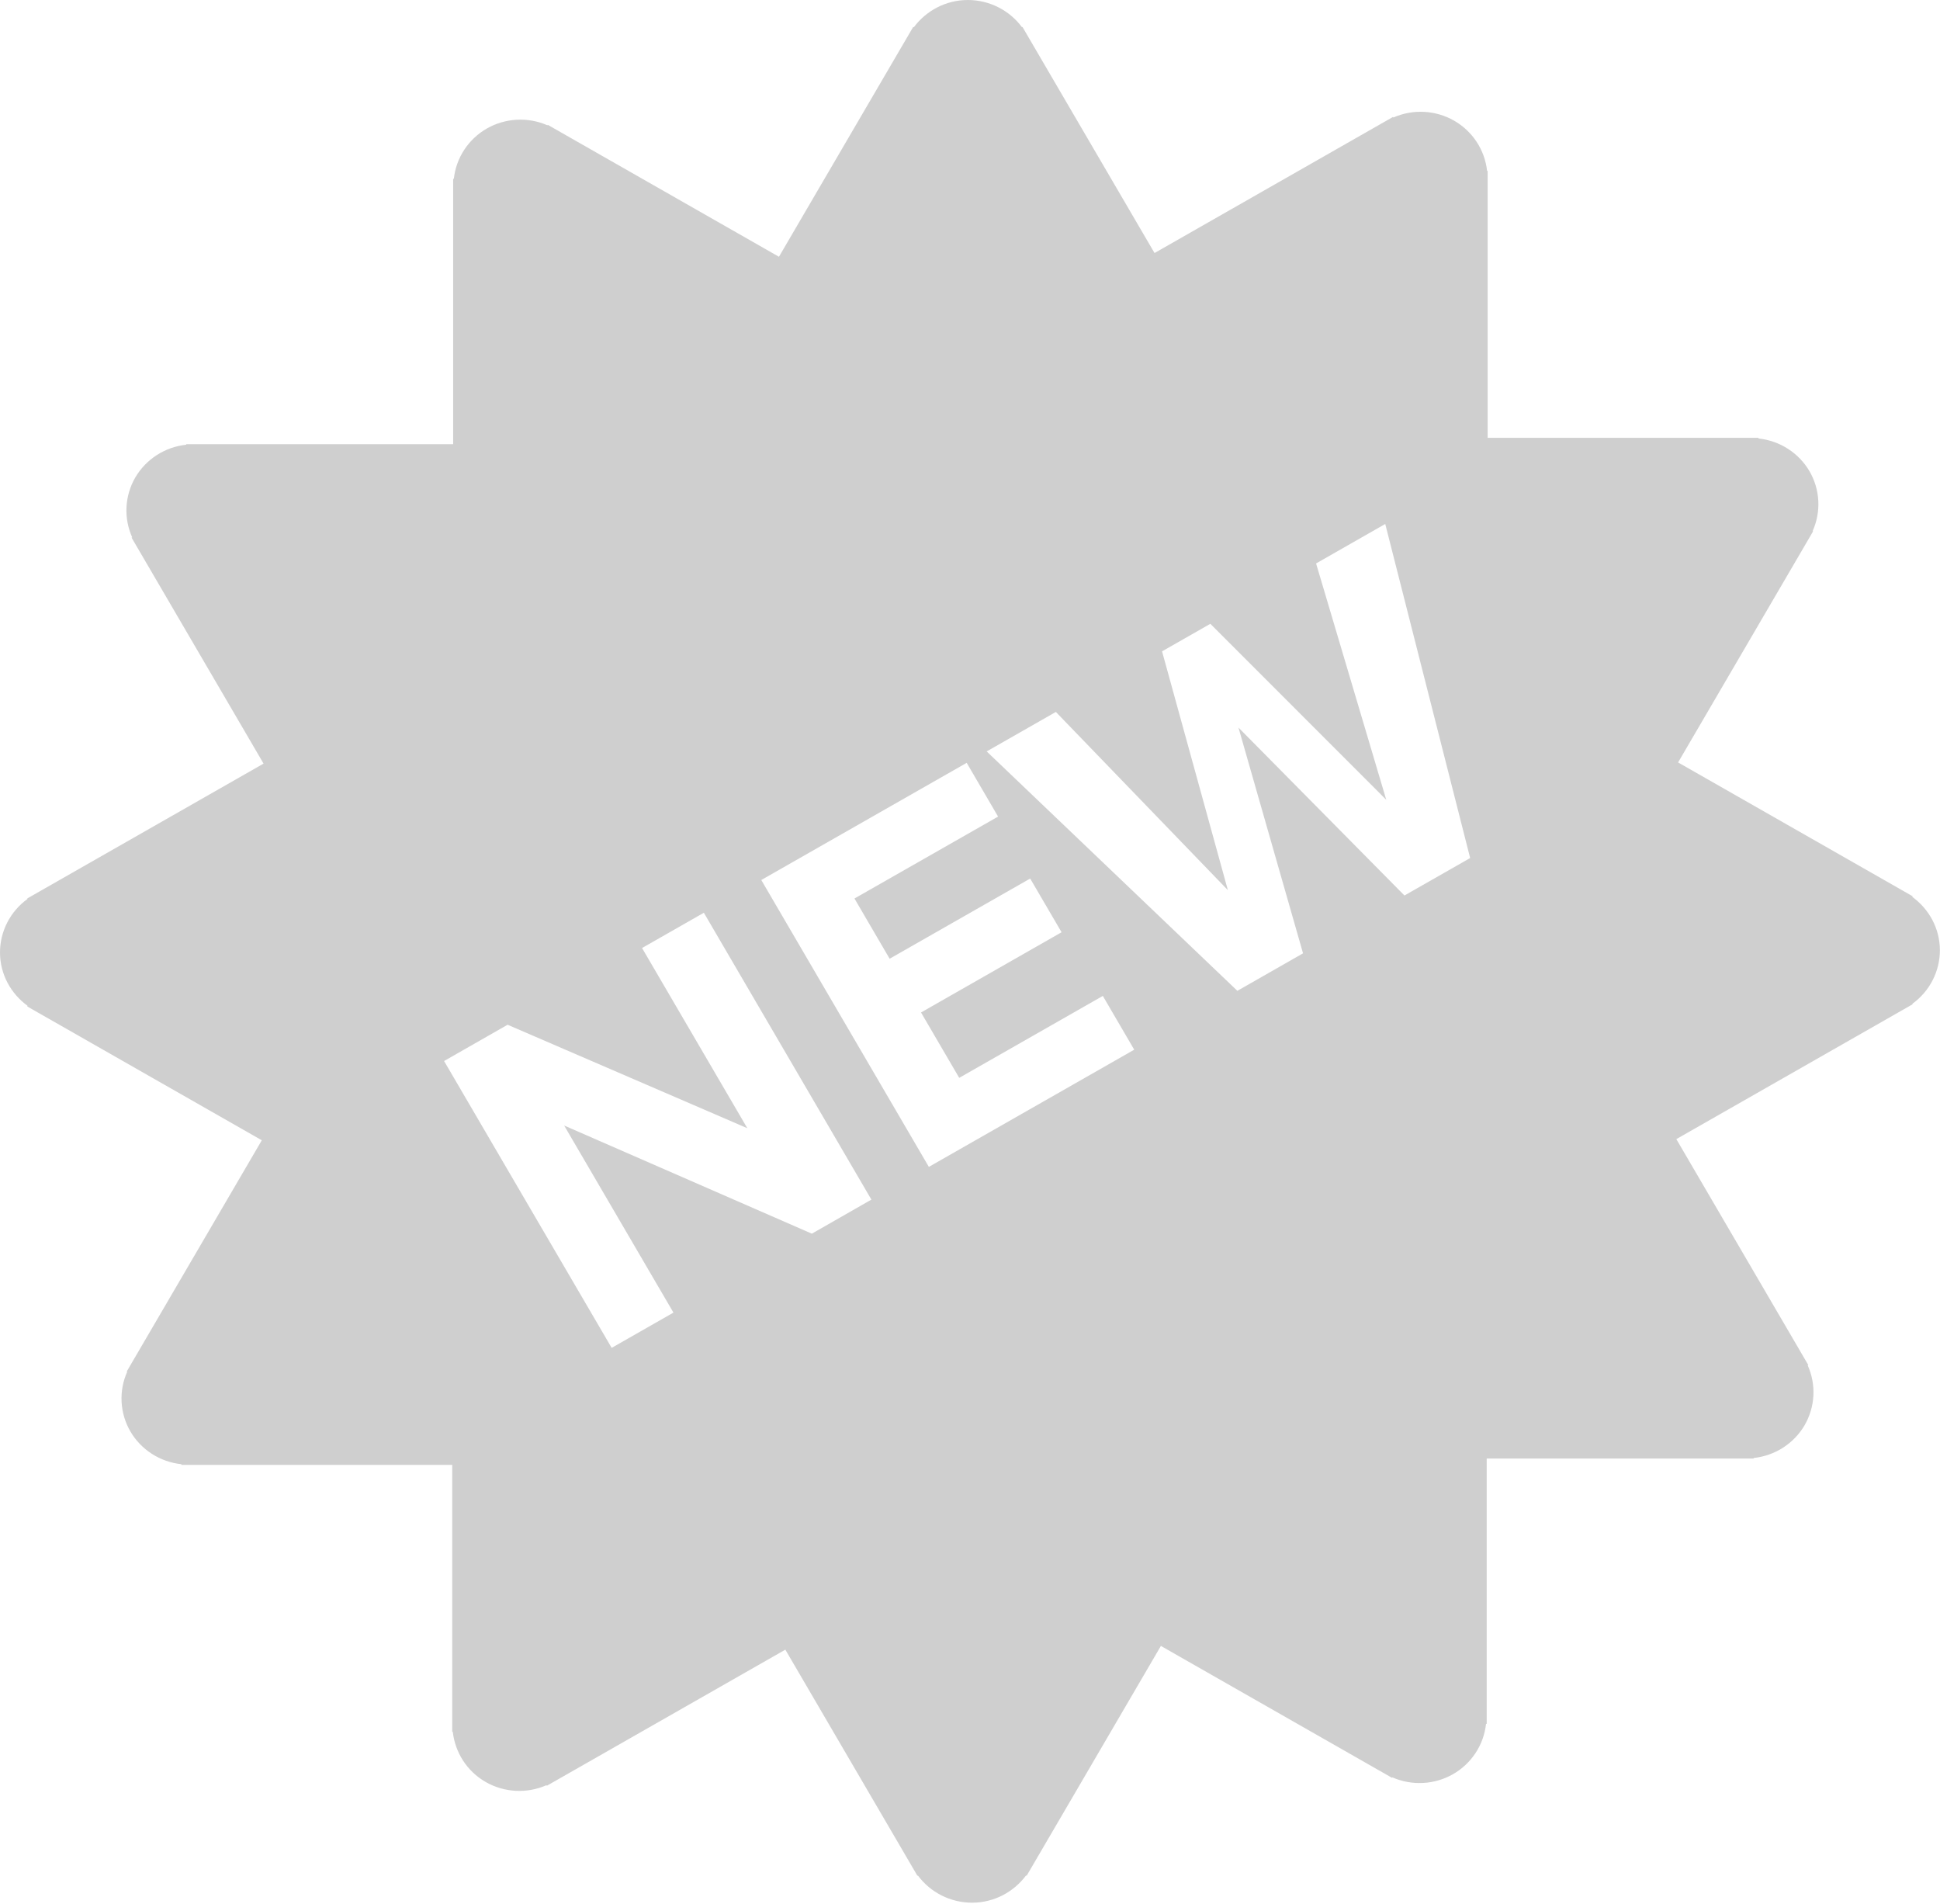 <svg width="846" height="830" viewBox="0 0 846 830" fill="none" xmlns="http://www.w3.org/2000/svg">
<path d="M845.951 414.329C845.951 404.736 841.179 396.302 833.917 391.012L834.07 390.752L731.786 332.402L790.662 231.635L790.465 231.516C792.324 227.363 793.167 222.835 792.925 218.3C792.683 213.765 791.363 209.35 789.071 205.414C786.763 201.481 783.548 198.141 779.689 195.666C775.829 193.192 771.433 191.651 766.857 191.17V190.888H648.732V74.502H648.491C647.999 69.986 646.438 65.649 643.934 61.841C641.429 58.033 638.052 54.862 634.076 52.584C630.086 50.312 625.61 49.006 621.011 48.77C616.413 48.535 611.823 49.377 607.617 51.229L607.474 50.98L503.468 110.316L445.875 11.739L445.667 11.859C442.956 8.192 439.408 5.208 435.313 3.147C431.217 1.087 426.688 0.009 422.092 0C412.384 0 403.838 4.715 398.496 11.891L398.233 11.739L339.686 111.942L238.872 54.426L238.751 54.633C234.548 52.795 229.966 51.962 225.377 52.201C220.787 52.44 216.319 53.745 212.335 56.009C208.352 58.288 204.97 61.464 202.463 65.278C199.957 69.092 198.397 73.437 197.91 77.96H197.613V193.663H81.2V193.891C76.63 194.377 72.241 195.919 68.387 198.394C64.533 200.869 61.324 204.206 59.019 208.135C56.726 212.075 55.406 216.494 55.166 221.033C54.926 225.572 55.772 230.103 57.636 234.258L57.384 234.41L114.933 332.911L11.88 391.706L12.001 391.912C8.29 394.591 5.27 398.096 3.185 402.143C1.1 406.19 0.009 410.666 0 415.207C0 424.8 4.772 433.244 12.034 438.523L11.88 438.783L114.165 497.134L55.289 597.9L55.486 598.009C53.627 602.162 52.783 606.689 53.026 611.224C53.268 615.759 54.588 620.174 56.879 624.111C59.188 628.044 62.403 631.383 66.262 633.858C70.122 636.333 74.518 637.873 79.094 638.354V638.647H197.208V755.023H197.449C198.458 763.868 203.471 772.15 211.863 776.941C215.854 779.21 220.331 780.515 224.929 780.75C229.527 780.986 234.116 780.145 238.323 778.296L238.466 778.545L342.472 719.208L400.065 817.785L400.273 817.666C402.984 821.333 406.531 824.317 410.627 826.377C414.723 828.437 419.252 829.516 423.848 829.525C433.556 829.525 442.102 824.809 447.444 817.644L447.696 817.785L506.243 717.582L607.068 775.098L607.189 774.892C611.392 776.73 615.974 777.563 620.563 777.324C625.153 777.084 629.621 775.78 633.605 773.515C637.587 771.236 640.97 768.061 643.476 764.246C645.983 760.432 647.543 756.087 648.03 751.565H648.326V635.872H764.751V635.644C769.321 635.159 773.71 633.616 777.564 631.141C781.417 628.667 784.627 625.33 786.932 621.401C789.224 617.458 790.543 613.037 790.784 608.497C791.024 603.956 790.178 599.424 788.314 595.266L788.567 595.125L731.018 496.624L834.07 437.829L833.95 437.623C837.662 434.946 840.683 431.441 842.768 427.393C844.853 423.346 845.943 418.87 845.951 414.329ZM354.024 537.848L246.013 490.695L293.678 572.264L266.735 587.635L193.653 462.577L221.352 446.761L325.896 491.876L279.987 413.31L306.94 397.939L380 522.997L354.024 537.848ZM405.056 508.732L331.985 383.663L421.555 332.575L435.245 356.011L372.618 391.728L387.954 417.982L449.243 383.023L462.934 406.437L401.644 441.417L418.297 469.915L480.924 434.198L494.615 457.634L405.056 508.732ZM612.455 390.416L540.075 317.204L568.235 415.629L539.592 431.976L430.276 327.6L460.443 310.386L535.456 388.086L506.748 283.97L527.81 271.959L604.523 348.694L573.917 245.651L604.084 228.437L641.108 374.081L612.455 390.416Z" fill="#cfcfcf"/>
</svg>
